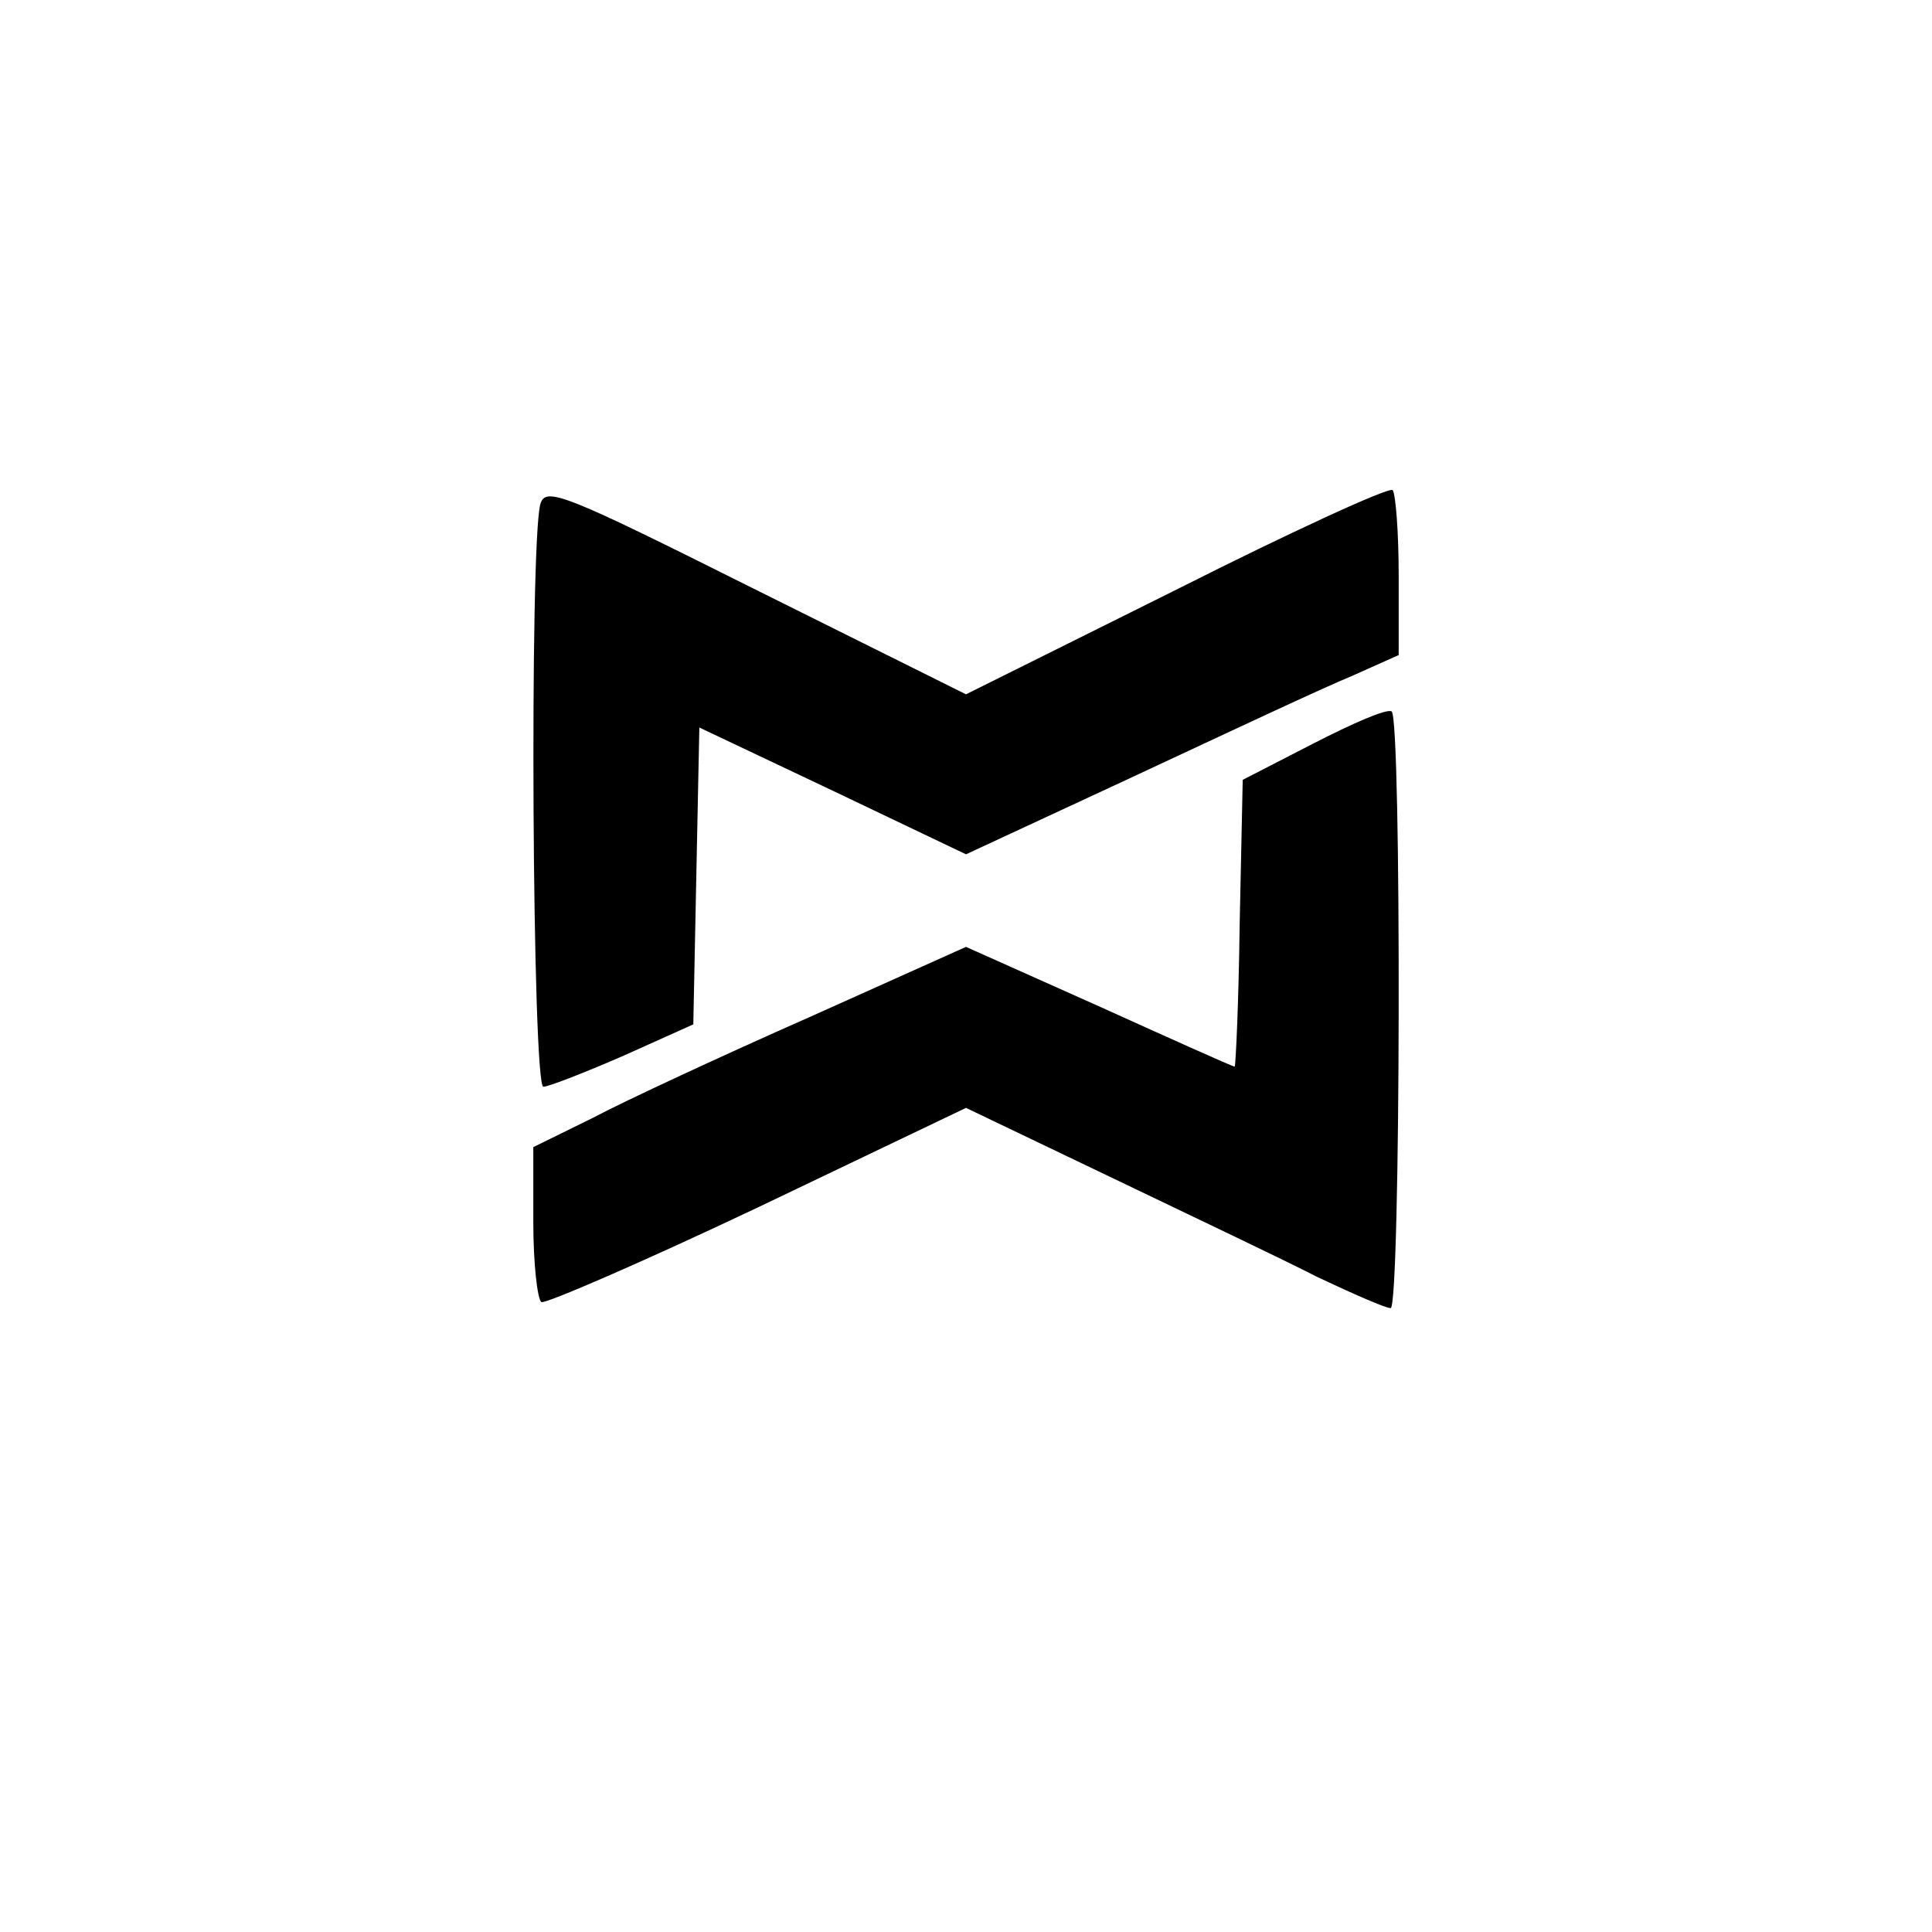 <?xml version="1.0" standalone="no"?>
<!DOCTYPE svg PUBLIC "-//W3C//DTD SVG 20010904//EN"
 "http://www.w3.org/TR/2001/REC-SVG-20010904/DTD/svg10.dtd">
<svg version="1.0" xmlns="http://www.w3.org/2000/svg"
 width="192pt" height="192pt" viewBox="0 0 192 192"
 preserveAspectRatio="xMidYMid meet">

<g transform="translate(0,192) scale(0.1,-0.1)"
fill="#000000" stroke="none">
<path d="M537 1419 c-11 -40 -8 -579 3 -579 5 0 41 14 80 31 l69 31 3 148 3
147 133 -63 132 -63 168 78 c92 43 188 88 215 99 l47 21 0 79 c0 43 -3 81 -6
85 -4 3 -100 -41 -215 -99 l-209 -104 -209 104 c-190 95 -209 103 -214 85z"/>
<path d="M1305 1181 l-70 -36 -3 -142 c-1 -79 -4 -143 -5 -143 -2 0 -62 27
-135 60 l-132 59 -156 -70 c-86 -38 -183 -83 -215 -100 l-59 -29 0 -75 c0 -40
4 -76 8 -79 4 -2 101 40 215 94 l207 99 142 -68 c79 -38 172 -82 207 -100 36
-17 68 -31 73 -31 10 0 11 587 1 593 -5 3 -39 -12 -78 -32z"/>
</g>
</svg>
